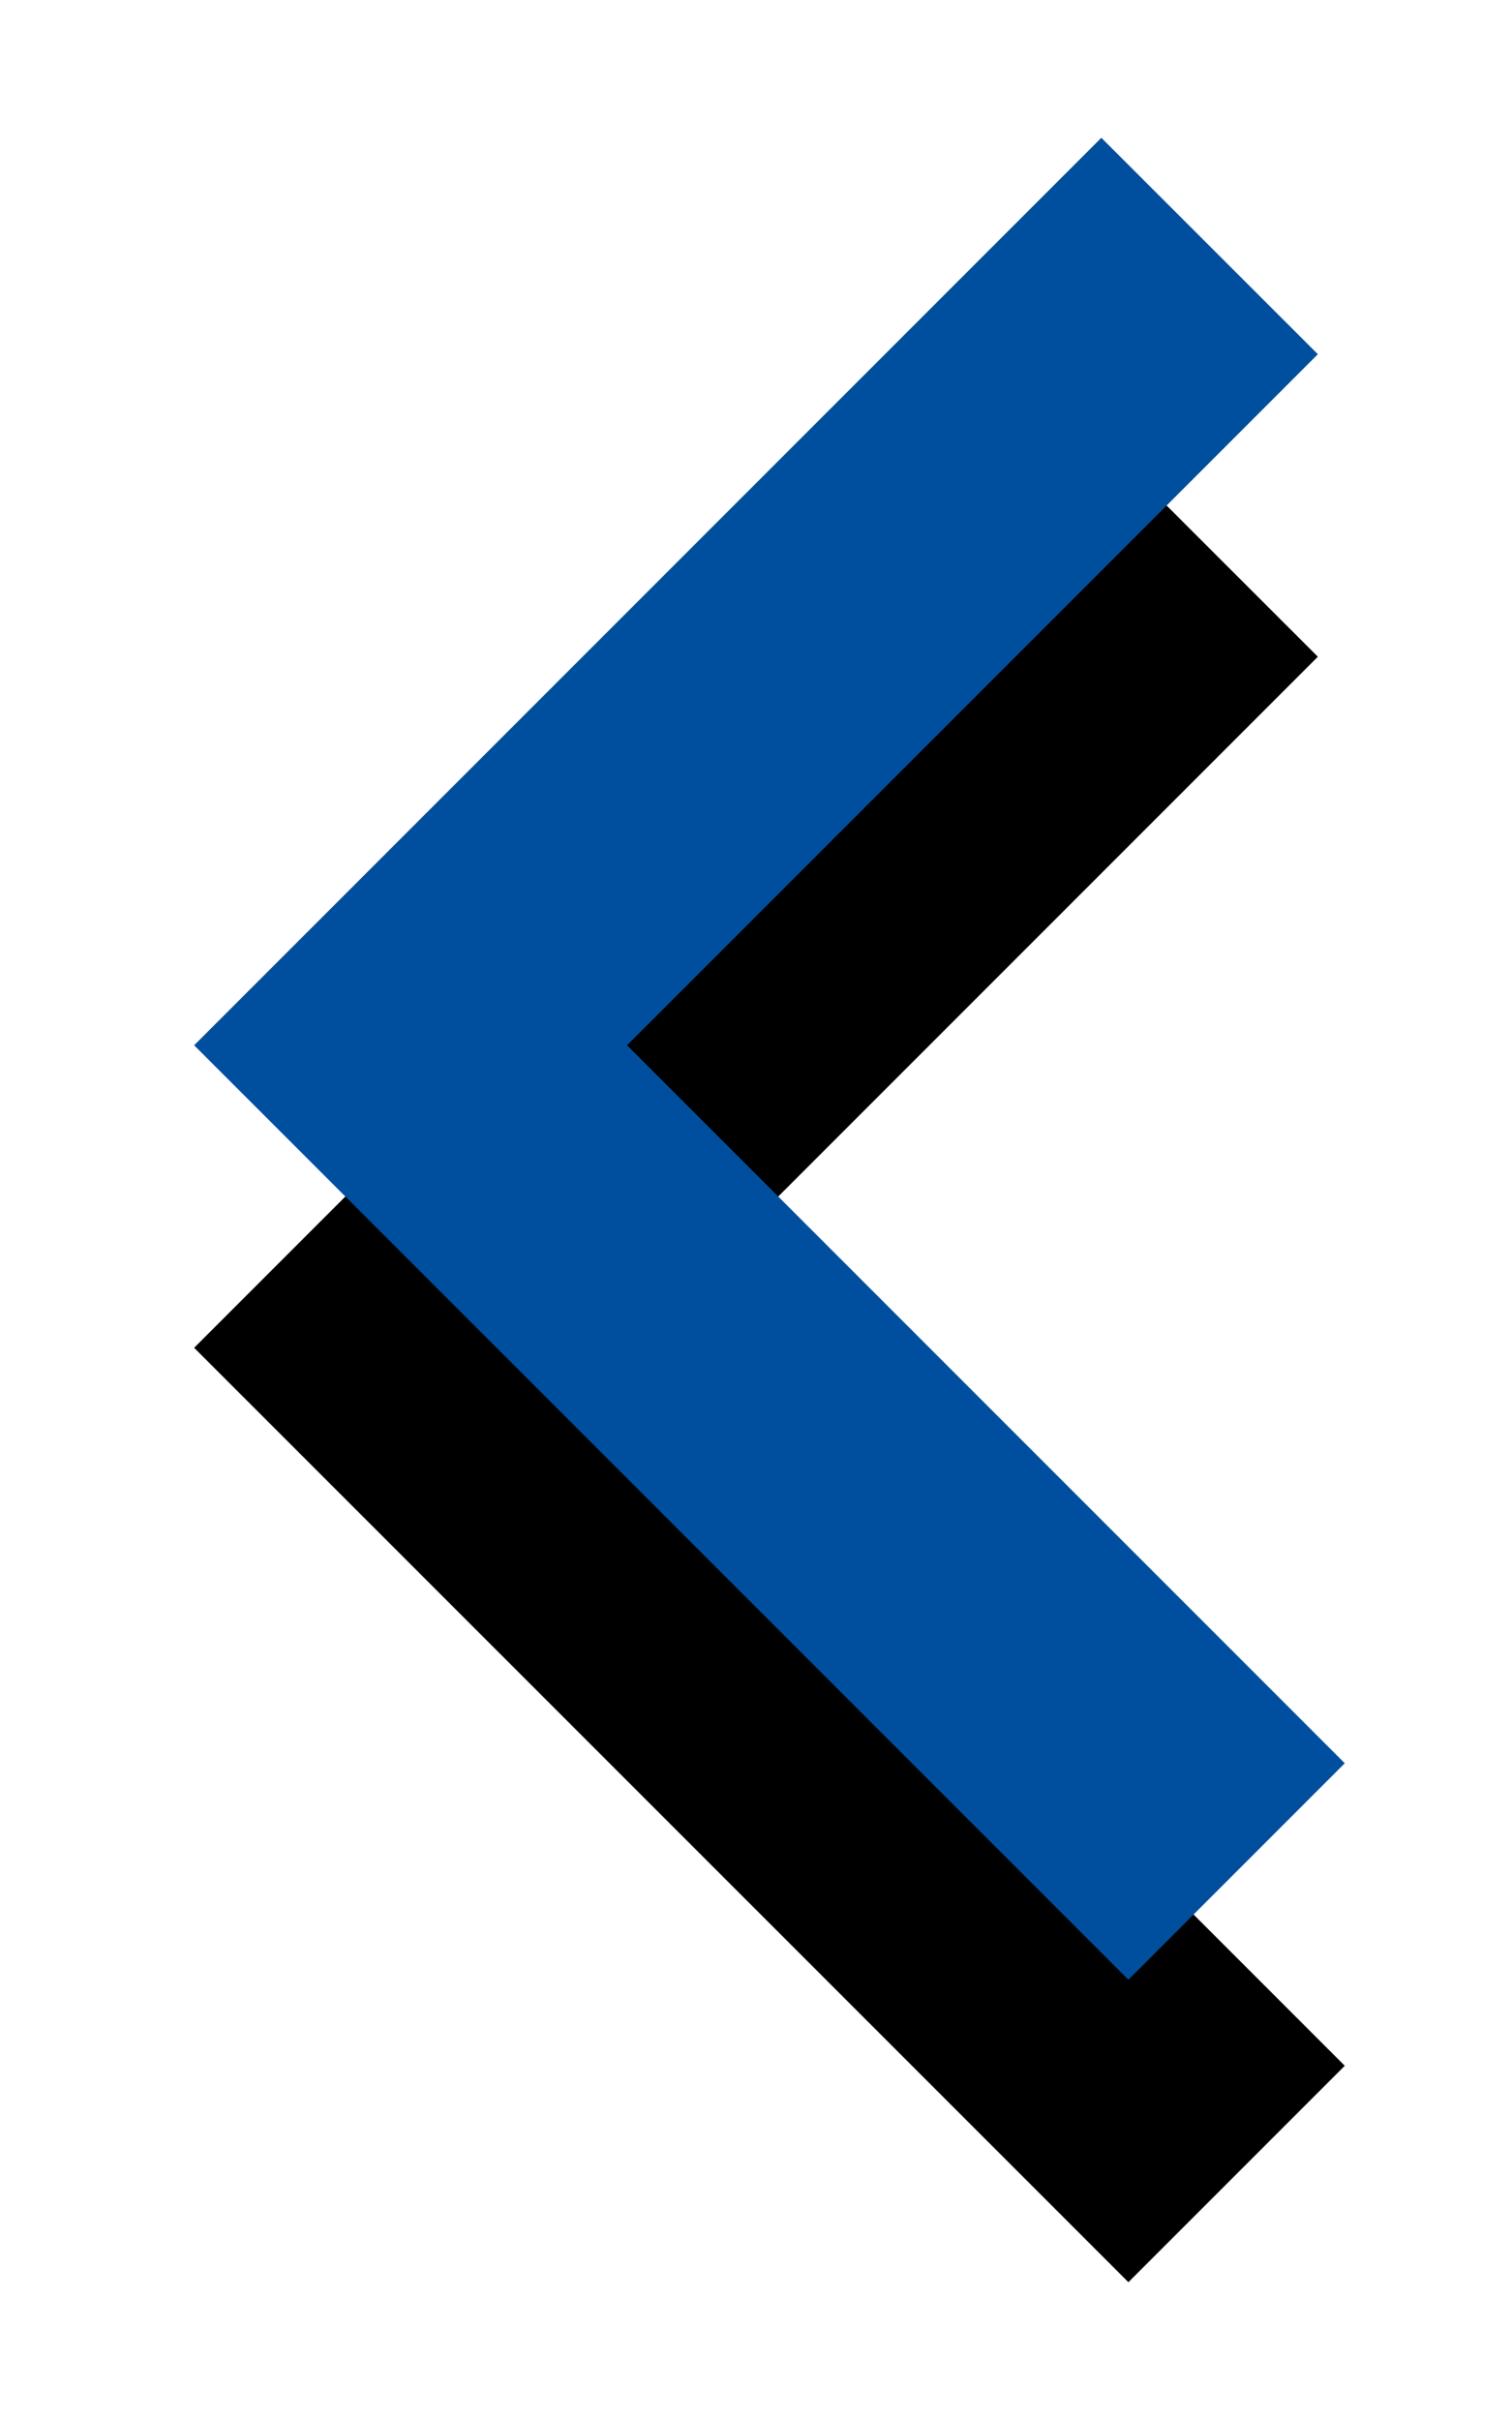 <?xml version="1.0" encoding="UTF-8"?>
<svg width="10px" height="16px" viewBox="0 0 10 16" version="1.1" xmlns="http://www.w3.org/2000/svg" xmlns:xlink="http://www.w3.org/1999/xlink">
    <!-- Generator: Sketch 50.2 (55047) - http://www.bohemiancoding.com/sketch -->
    <title>&gt;</title>
    <desc>Created with Sketch.</desc>
    <defs>
        <path d="M0.284,1.342 L1.716,-0.089 L7.716,5.911 L1.537,12.089 L0.106,10.658 L4.853,5.911 L0.284,1.342 Z" id="path-1"></path>
        <filter x="-32.2%" y="-12.7%" width="164.3%" height="150.7%" filterUnits="objectBoundingBox" id="filter-2">
            <feOffset dx="0" dy="2" in="SourceAlpha" result="shadowOffsetOuter1"></feOffset>
            <feGaussianBlur stdDeviation="0.5" in="shadowOffsetOuter1" result="shadowBlurOuter1"></feGaussianBlur>
            <feColorMatrix values="0 0 0 0 0   0 0 0 0 0   0 0 0 0 0  0 0 0 0.123 0" type="matrix" in="shadowBlurOuter1"></feColorMatrix>
        </filter>
    </defs>
    <g id="Welcome" stroke="none" stroke-width="1" fill="none" fill-rule="evenodd">
        <g id="Category-Mobile-Portrait" transform="translate(-27, -110)">
            <g id="&gt;" transform="translate(32, 117) scale(-1, 1) translate(-32, -117) translate(28, 111)">
                <g id="Combined-Shape">
                    <use fill="black" fill-opacity="1" filter="url(#filter-2)" xlink:href="#path-1"></use>
                    <use fill="#004F9E" fill-rule="evenodd" xlink:href="#path-1"></use>
                </g>
            </g>
        </g>
    </g>
</svg>